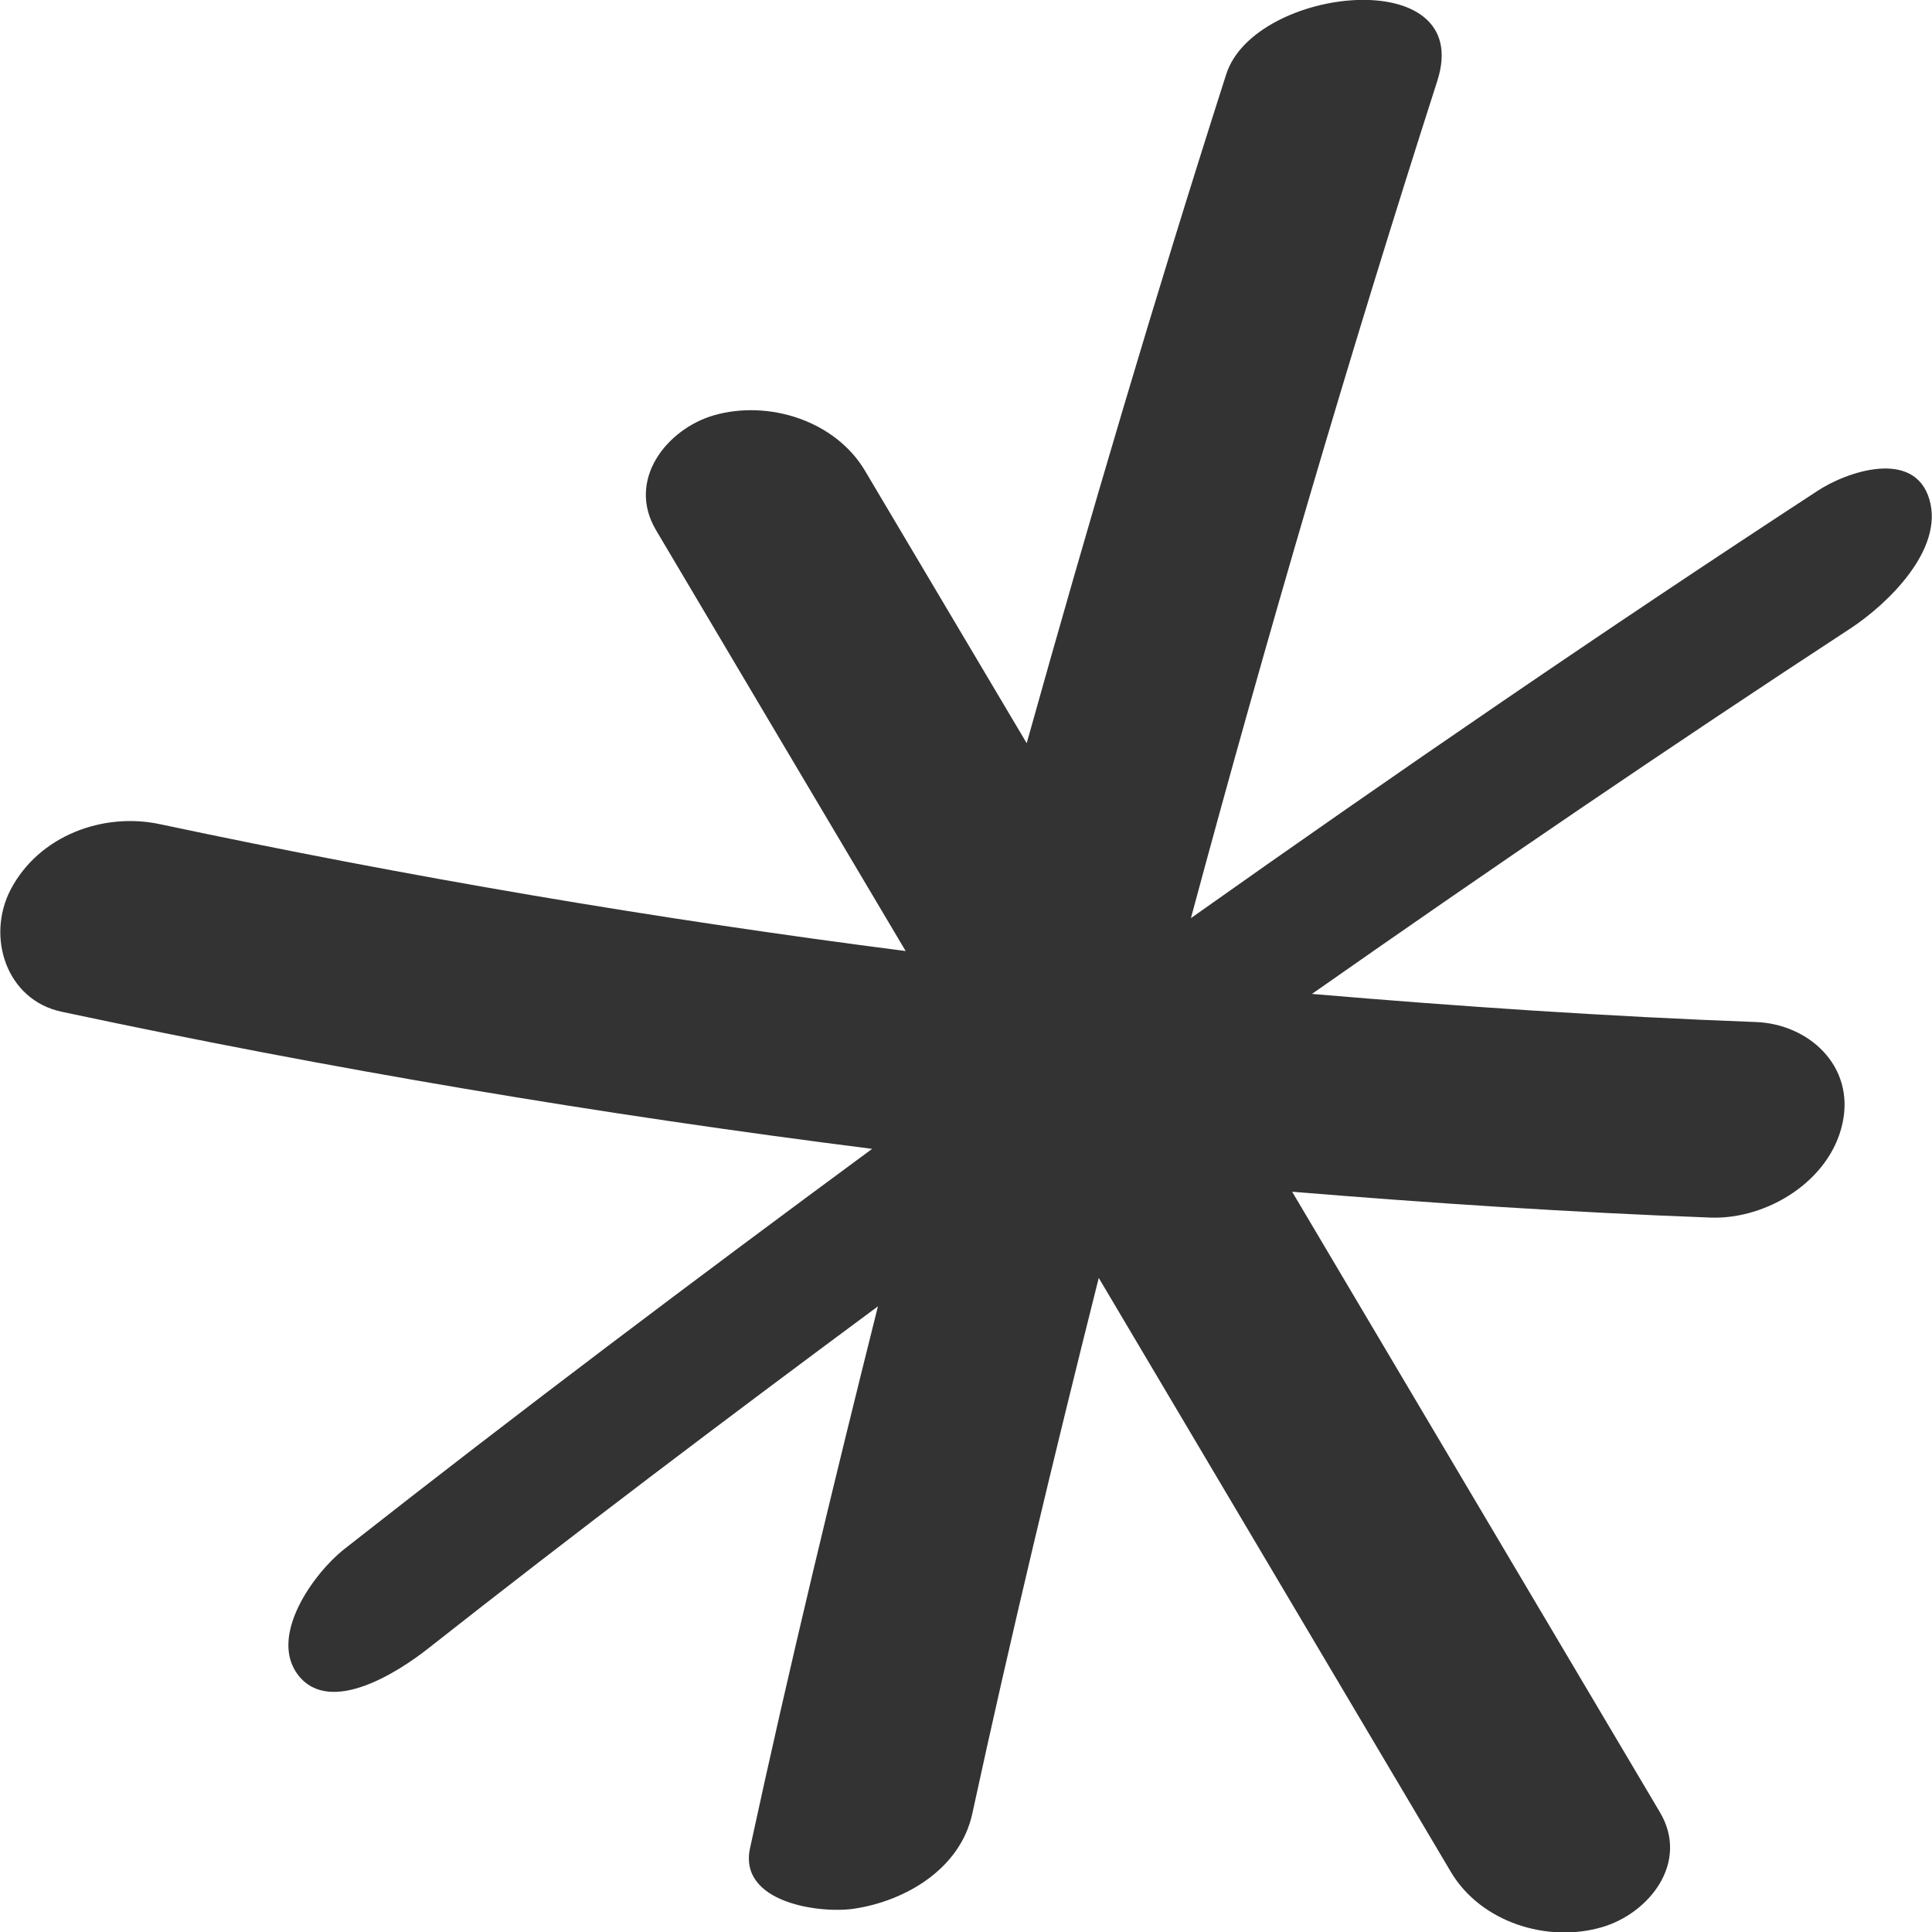 <svg width="31" height="31" viewBox="0 0 31 31" fill="none" xmlns="http://www.w3.org/2000/svg">
<g id="Graphic_Elements" clip-path="url(#clip0_355_1573)">
<path id="Vector" d="M6.857 26.461C9.238 24.586 11.659 22.759 14.087 20.961C13.364 23.851 12.665 26.74 12.035 29.653C11.844 30.531 13.156 30.709 13.705 30.626C14.532 30.502 15.41 29.985 15.601 29.101C16.225 26.224 16.913 23.358 17.63 20.505C19.514 23.685 21.398 26.859 23.282 30.039C23.762 30.846 24.831 31.178 25.703 30.923C26.46 30.703 27.113 29.885 26.634 29.078C24.669 25.761 22.698 22.439 20.733 19.122C22.97 19.306 25.212 19.454 27.454 19.537C28.345 19.567 29.362 18.956 29.564 18.024C29.766 17.099 29.015 16.428 28.171 16.399C25.796 16.31 23.421 16.15 21.051 15.948C23.906 13.948 26.784 11.985 29.697 10.08C30.275 9.7 31.2 8.822 30.957 8.01C30.714 7.197 29.633 7.565 29.159 7.879C25.761 10.098 22.421 12.388 19.109 14.732C20.323 10.223 21.635 5.743 23.062 1.299C23.675 -0.605 20.126 -0.225 19.675 1.193C18.537 4.746 17.479 8.33 16.474 11.925C15.607 10.466 14.746 9.012 13.879 7.553C13.399 6.746 12.33 6.414 11.457 6.663C10.7 6.882 10.047 7.701 10.527 8.508C11.862 10.762 13.197 13.011 14.532 15.26C10.521 14.744 6.533 14.067 2.569 13.225C1.661 13.029 0.627 13.403 0.17 14.275C-0.223 15.034 0.101 16.043 0.985 16.233C5.291 17.152 9.631 17.882 13.994 18.434C11.145 20.534 8.313 22.664 5.528 24.853C5.042 25.233 4.297 26.254 4.788 26.883C5.308 27.541 6.418 26.805 6.857 26.461Z" fill="#333333"/>
</g>
<defs>
<clipPath id="clip0_355_1573">
<rect width="31" height="31" fill="white"/>
</clipPath>
</defs>
</svg>
